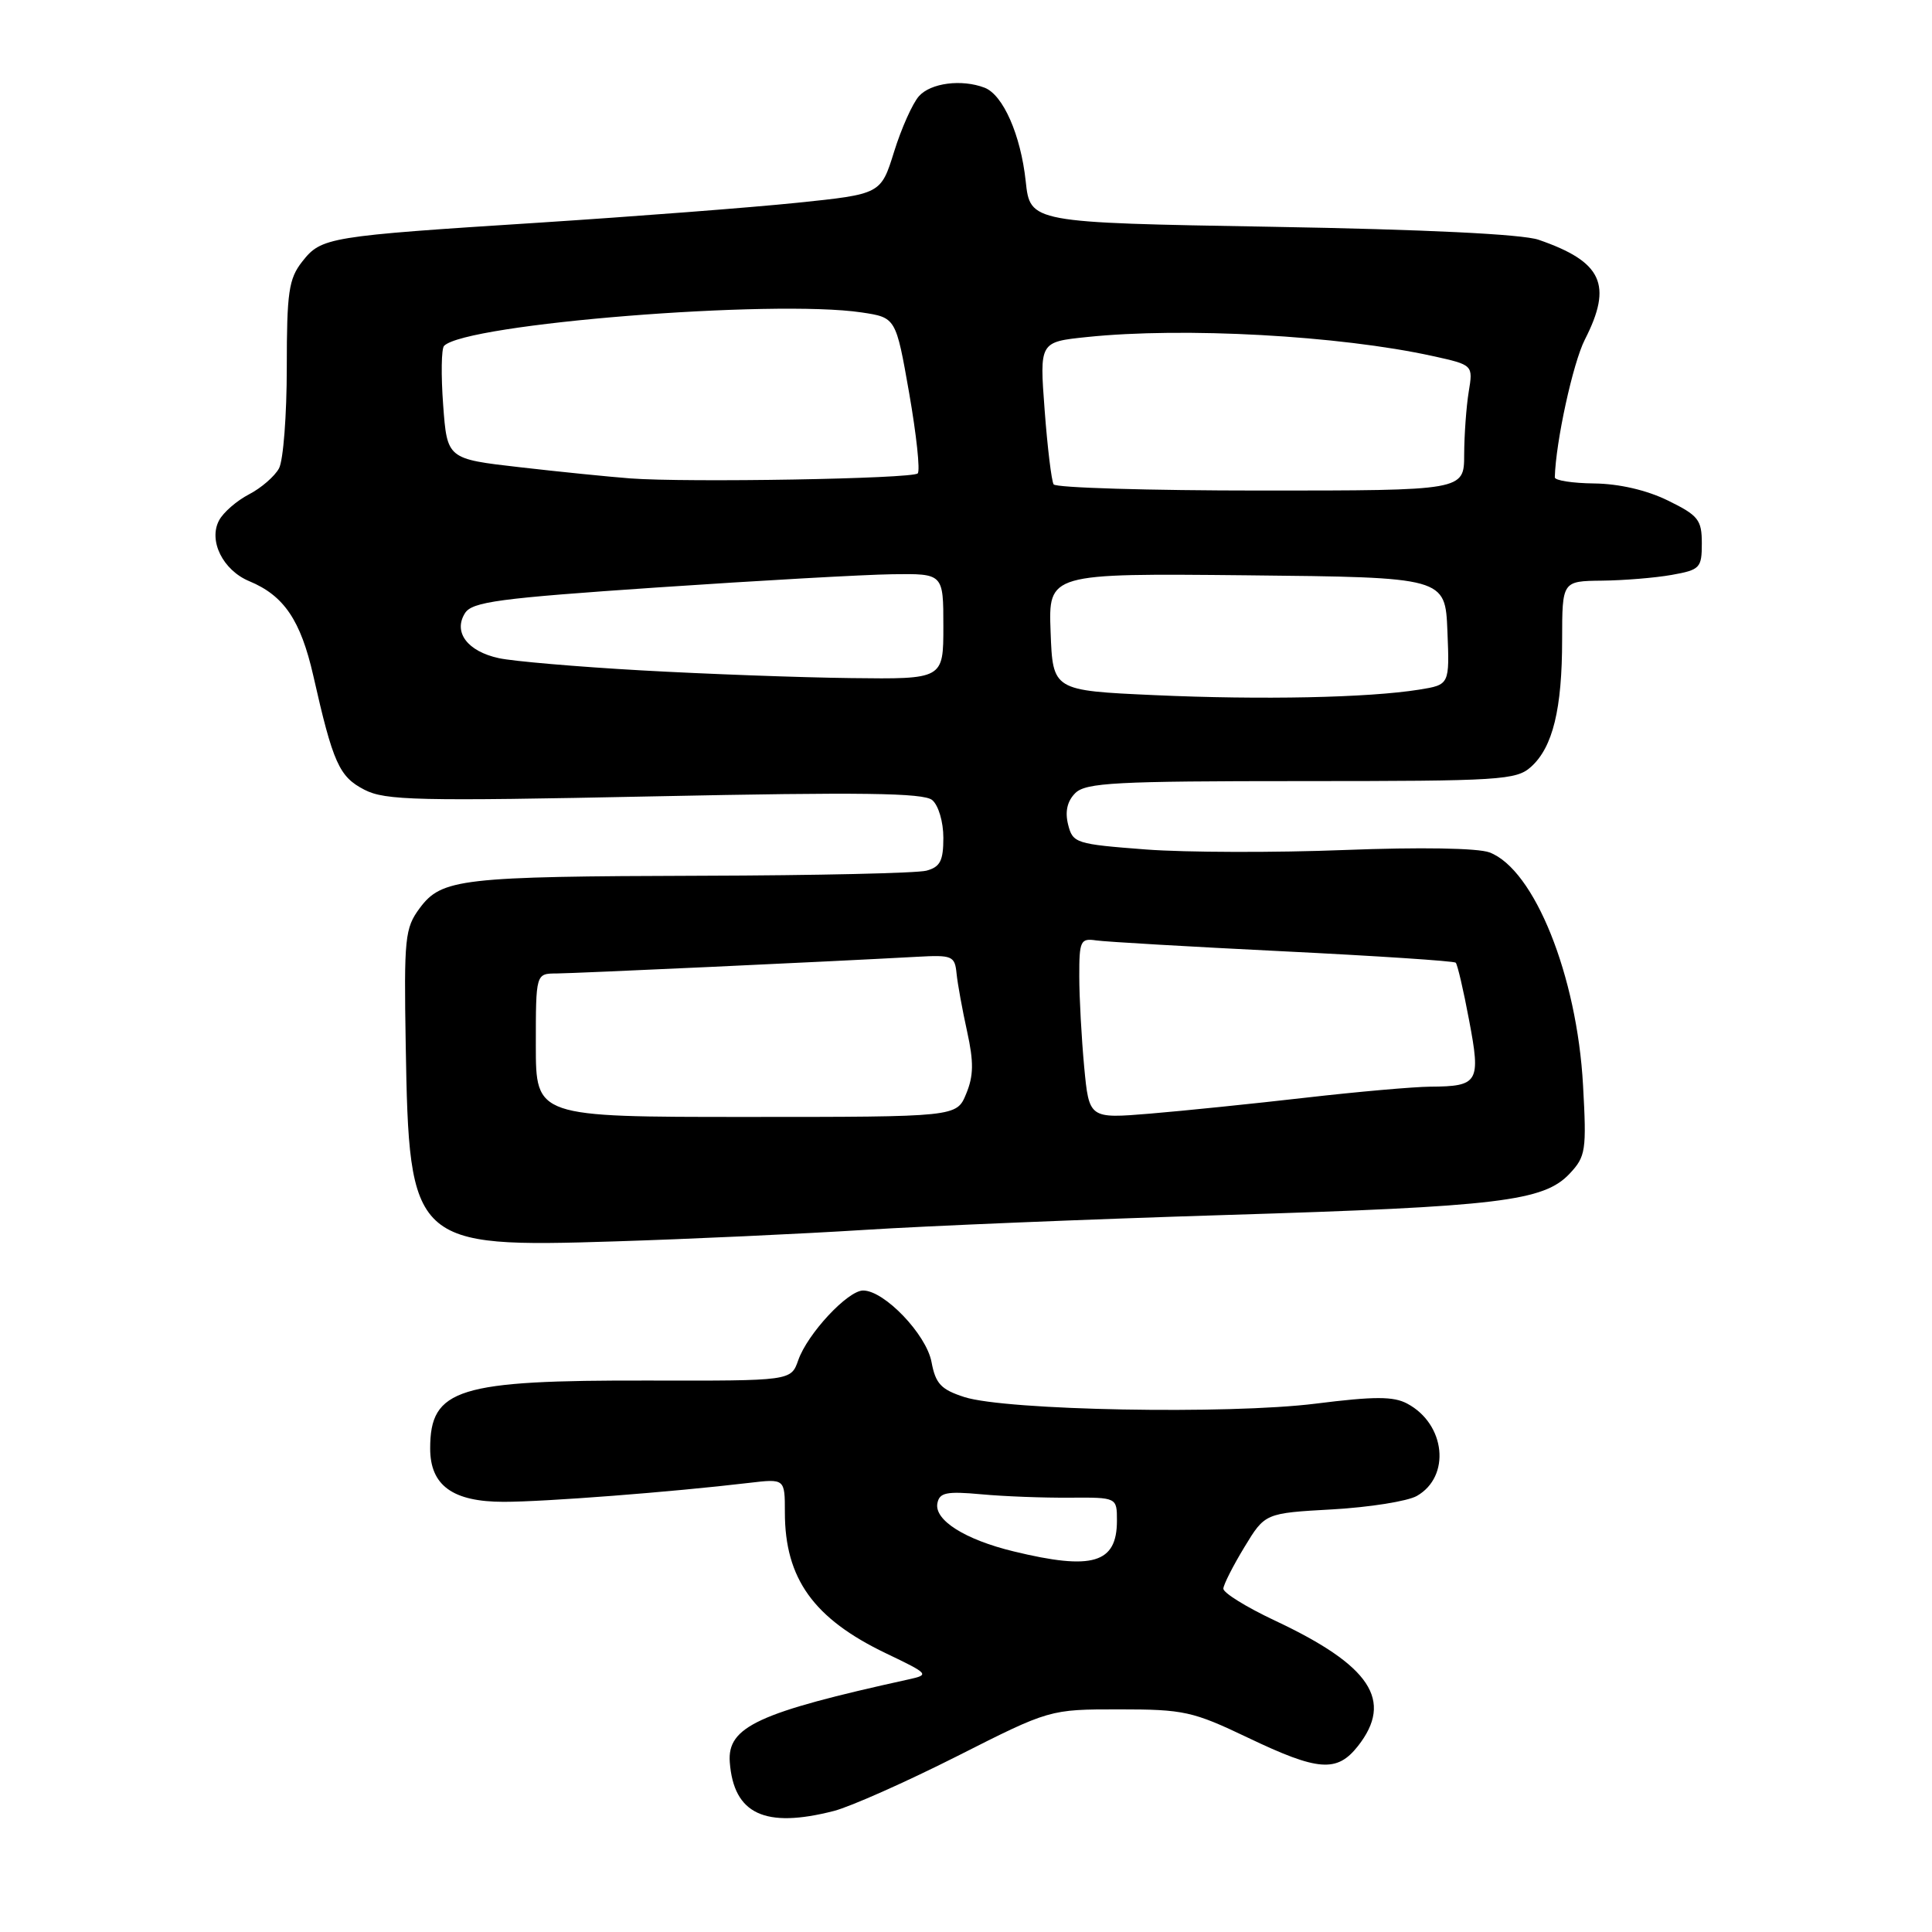 <?xml version="1.0" encoding="UTF-8" standalone="no"?>
<!DOCTYPE svg PUBLIC "-//W3C//DTD SVG 1.1//EN" "http://www.w3.org/Graphics/SVG/1.1/DTD/svg11.dtd" >
<svg xmlns="http://www.w3.org/2000/svg" xmlns:xlink="http://www.w3.org/1999/xlink" version="1.1" viewBox="0 0 256 256">
 <g >
 <path fill="currentColor"
d=" M 110.50 239.96 C 112.70 239.39 120.03 236.13 126.79 232.72 C 139.08 226.50 139.08 226.50 148.29 226.50 C 156.87 226.50 158.04 226.76 165.35 230.25 C 174.68 234.71 177.15 234.89 179.93 231.37 C 184.68 225.32 181.63 220.70 168.92 214.73 C 165.14 212.95 162.07 211.05 162.10 210.50 C 162.13 209.95 163.39 207.47 164.89 205.00 C 167.62 200.50 167.62 200.50 176.56 200.00 C 181.48 199.72 186.51 198.92 187.74 198.22 C 192.26 195.64 191.55 188.70 186.47 185.99 C 184.65 185.01 182.13 185.01 174.33 185.99 C 162.75 187.44 133.30 186.89 127.79 185.12 C 124.69 184.12 123.97 183.36 123.43 180.47 C 122.74 176.81 117.18 171.00 114.37 171.00 C 112.33 171.00 106.99 176.73 105.77 180.24 C 104.81 182.97 104.81 182.97 85.98 182.93 C 60.65 182.87 57.00 184.00 57.00 191.93 C 57.00 196.84 59.99 199.00 66.75 199.00 C 72.20 199.00 88.94 197.71 99.25 196.49 C 104.00 195.93 104.00 195.93 104.00 200.40 C 104.00 209.17 107.81 214.48 117.39 219.07 C 123.11 221.81 123.20 221.91 120.39 222.53 C 100.43 226.92 96.35 228.81 96.70 233.50 C 97.22 240.38 101.35 242.31 110.50 239.96 Z  M 114.50 162.97 C 122.75 162.44 144.35 161.55 162.50 160.99 C 198.65 159.88 204.56 159.17 208.00 155.50 C 210.12 153.24 210.24 152.44 209.76 143.79 C 208.96 129.28 203.31 115.21 197.37 112.95 C 195.84 112.37 188.19 112.24 178.16 112.63 C 169.00 112.99 157.15 112.96 151.84 112.56 C 142.55 111.85 142.15 111.73 141.53 109.26 C 141.10 107.54 141.41 106.16 142.48 105.09 C 143.87 103.71 147.83 103.50 172.43 103.50 C 198.87 103.50 200.92 103.37 202.88 101.60 C 205.75 99.01 206.99 93.96 206.99 84.75 C 207.00 77.00 207.00 77.00 212.25 76.94 C 215.14 76.91 219.30 76.57 221.50 76.18 C 225.26 75.51 225.50 75.26 225.50 72.00 C 225.50 68.88 225.05 68.30 221.00 66.32 C 218.19 64.94 214.53 64.10 211.25 64.06 C 208.36 64.03 206.01 63.66 206.02 63.25 C 206.14 58.55 208.43 48.08 210.00 45.00 C 213.72 37.72 212.31 34.68 203.87 31.77 C 201.73 31.03 188.80 30.40 168.50 30.05 C 136.50 29.50 136.50 29.50 135.91 24.00 C 135.25 17.87 132.91 12.56 130.46 11.62 C 127.43 10.46 123.31 10.99 121.76 12.75 C 120.91 13.71 119.43 17.02 118.47 20.11 C 116.72 25.72 116.72 25.72 105.61 26.87 C 99.50 27.50 84.15 28.68 71.50 29.50 C 43.38 31.30 42.59 31.43 40.04 34.67 C 38.26 36.94 38.00 38.70 38.00 48.70 C 38.00 54.99 37.54 61.00 36.97 62.06 C 36.40 63.11 34.62 64.66 33.00 65.50 C 31.38 66.34 29.59 67.89 29.03 68.95 C 27.59 71.64 29.54 75.56 33.03 77.01 C 37.63 78.92 39.84 82.19 41.51 89.52 C 44.13 101.12 44.94 102.92 48.28 104.64 C 51.04 106.07 55.28 106.17 86.71 105.52 C 114.11 104.95 122.37 105.06 123.52 106.01 C 124.35 106.70 125.00 108.90 125.00 111.01 C 125.00 114.06 124.58 114.88 122.75 115.37 C 121.51 115.70 108.12 116.00 93.00 116.04 C 61.06 116.13 58.52 116.42 55.61 120.34 C 53.65 122.98 53.52 124.27 53.76 138.46 C 54.20 164.92 54.65 165.34 81.50 164.49 C 91.40 164.18 106.25 163.49 114.50 162.97 Z  M 134.32 205.57 C 127.87 204.01 123.77 201.42 124.21 199.19 C 124.48 197.77 125.42 197.58 130.02 198.00 C 133.03 198.28 138.31 198.48 141.75 198.45 C 148.00 198.41 148.00 198.41 148.00 201.50 C 148.00 207.15 144.77 208.11 134.32 205.57 Z  M 71.00 138.50 C 71.00 129.00 71.00 129.00 73.75 128.99 C 76.27 128.97 109.70 127.43 121.50 126.78 C 126.18 126.52 126.52 126.66 126.75 129.00 C 126.89 130.38 127.52 133.84 128.15 136.69 C 129.04 140.74 129.01 142.56 128.02 144.94 C 126.76 148.00 126.76 148.00 98.88 148.00 C 71.00 148.00 71.00 148.00 71.00 138.50 Z  M 143.66 141.37 C 143.31 137.59 143.01 132.20 143.01 129.39 C 143.00 124.65 143.17 124.30 145.25 124.61 C 146.49 124.79 157.62 125.44 169.99 126.05 C 182.36 126.66 192.67 127.34 192.89 127.56 C 193.12 127.79 193.92 131.21 194.66 135.17 C 196.23 143.43 195.92 143.95 189.50 143.99 C 187.30 144.01 179.88 144.66 173.00 145.45 C 166.12 146.24 156.86 147.19 152.41 147.56 C 144.31 148.23 144.31 148.23 143.66 141.37 Z  M 153.00 92.11 C 139.50 91.50 139.50 91.50 139.21 83.73 C 138.92 75.97 138.92 75.97 165.21 76.23 C 191.50 76.50 191.50 76.50 191.79 83.62 C 192.08 90.73 192.08 90.73 188.05 91.38 C 181.29 92.46 167.21 92.75 153.00 92.11 Z  M 85.00 88.83 C 76.47 88.35 67.97 87.62 66.10 87.21 C 61.94 86.31 60.03 83.77 61.61 81.25 C 62.56 79.74 66.08 79.27 87.11 77.84 C 100.52 76.93 114.54 76.14 118.25 76.09 C 125.00 76.00 125.00 76.00 125.00 83.00 C 125.00 90.00 125.00 90.00 112.75 89.85 C 106.01 89.77 93.53 89.31 85.00 88.83 Z  M 139.61 64.18 C 139.33 63.72 138.79 59.29 138.42 54.33 C 137.74 45.31 137.74 45.31 144.02 44.66 C 156.81 43.32 177.50 44.46 189.85 47.18 C 195.20 48.36 195.20 48.36 194.61 51.93 C 194.29 53.89 194.02 57.64 194.01 60.25 C 194.00 65.00 194.00 65.00 167.06 65.00 C 152.24 65.00 139.89 64.63 139.61 64.18 Z  M 83.50 63.39 C 80.75 63.18 74.17 62.52 68.88 61.91 C 59.25 60.81 59.25 60.81 58.72 53.65 C 58.43 49.72 58.48 46.20 58.84 45.83 C 61.70 42.90 102.44 39.64 114.18 41.40 C 118.71 42.08 118.71 42.08 120.47 52.09 C 121.43 57.60 121.95 62.39 121.60 62.73 C 120.89 63.44 91.10 63.96 83.50 63.39 Z "/>
</g>
</svg>